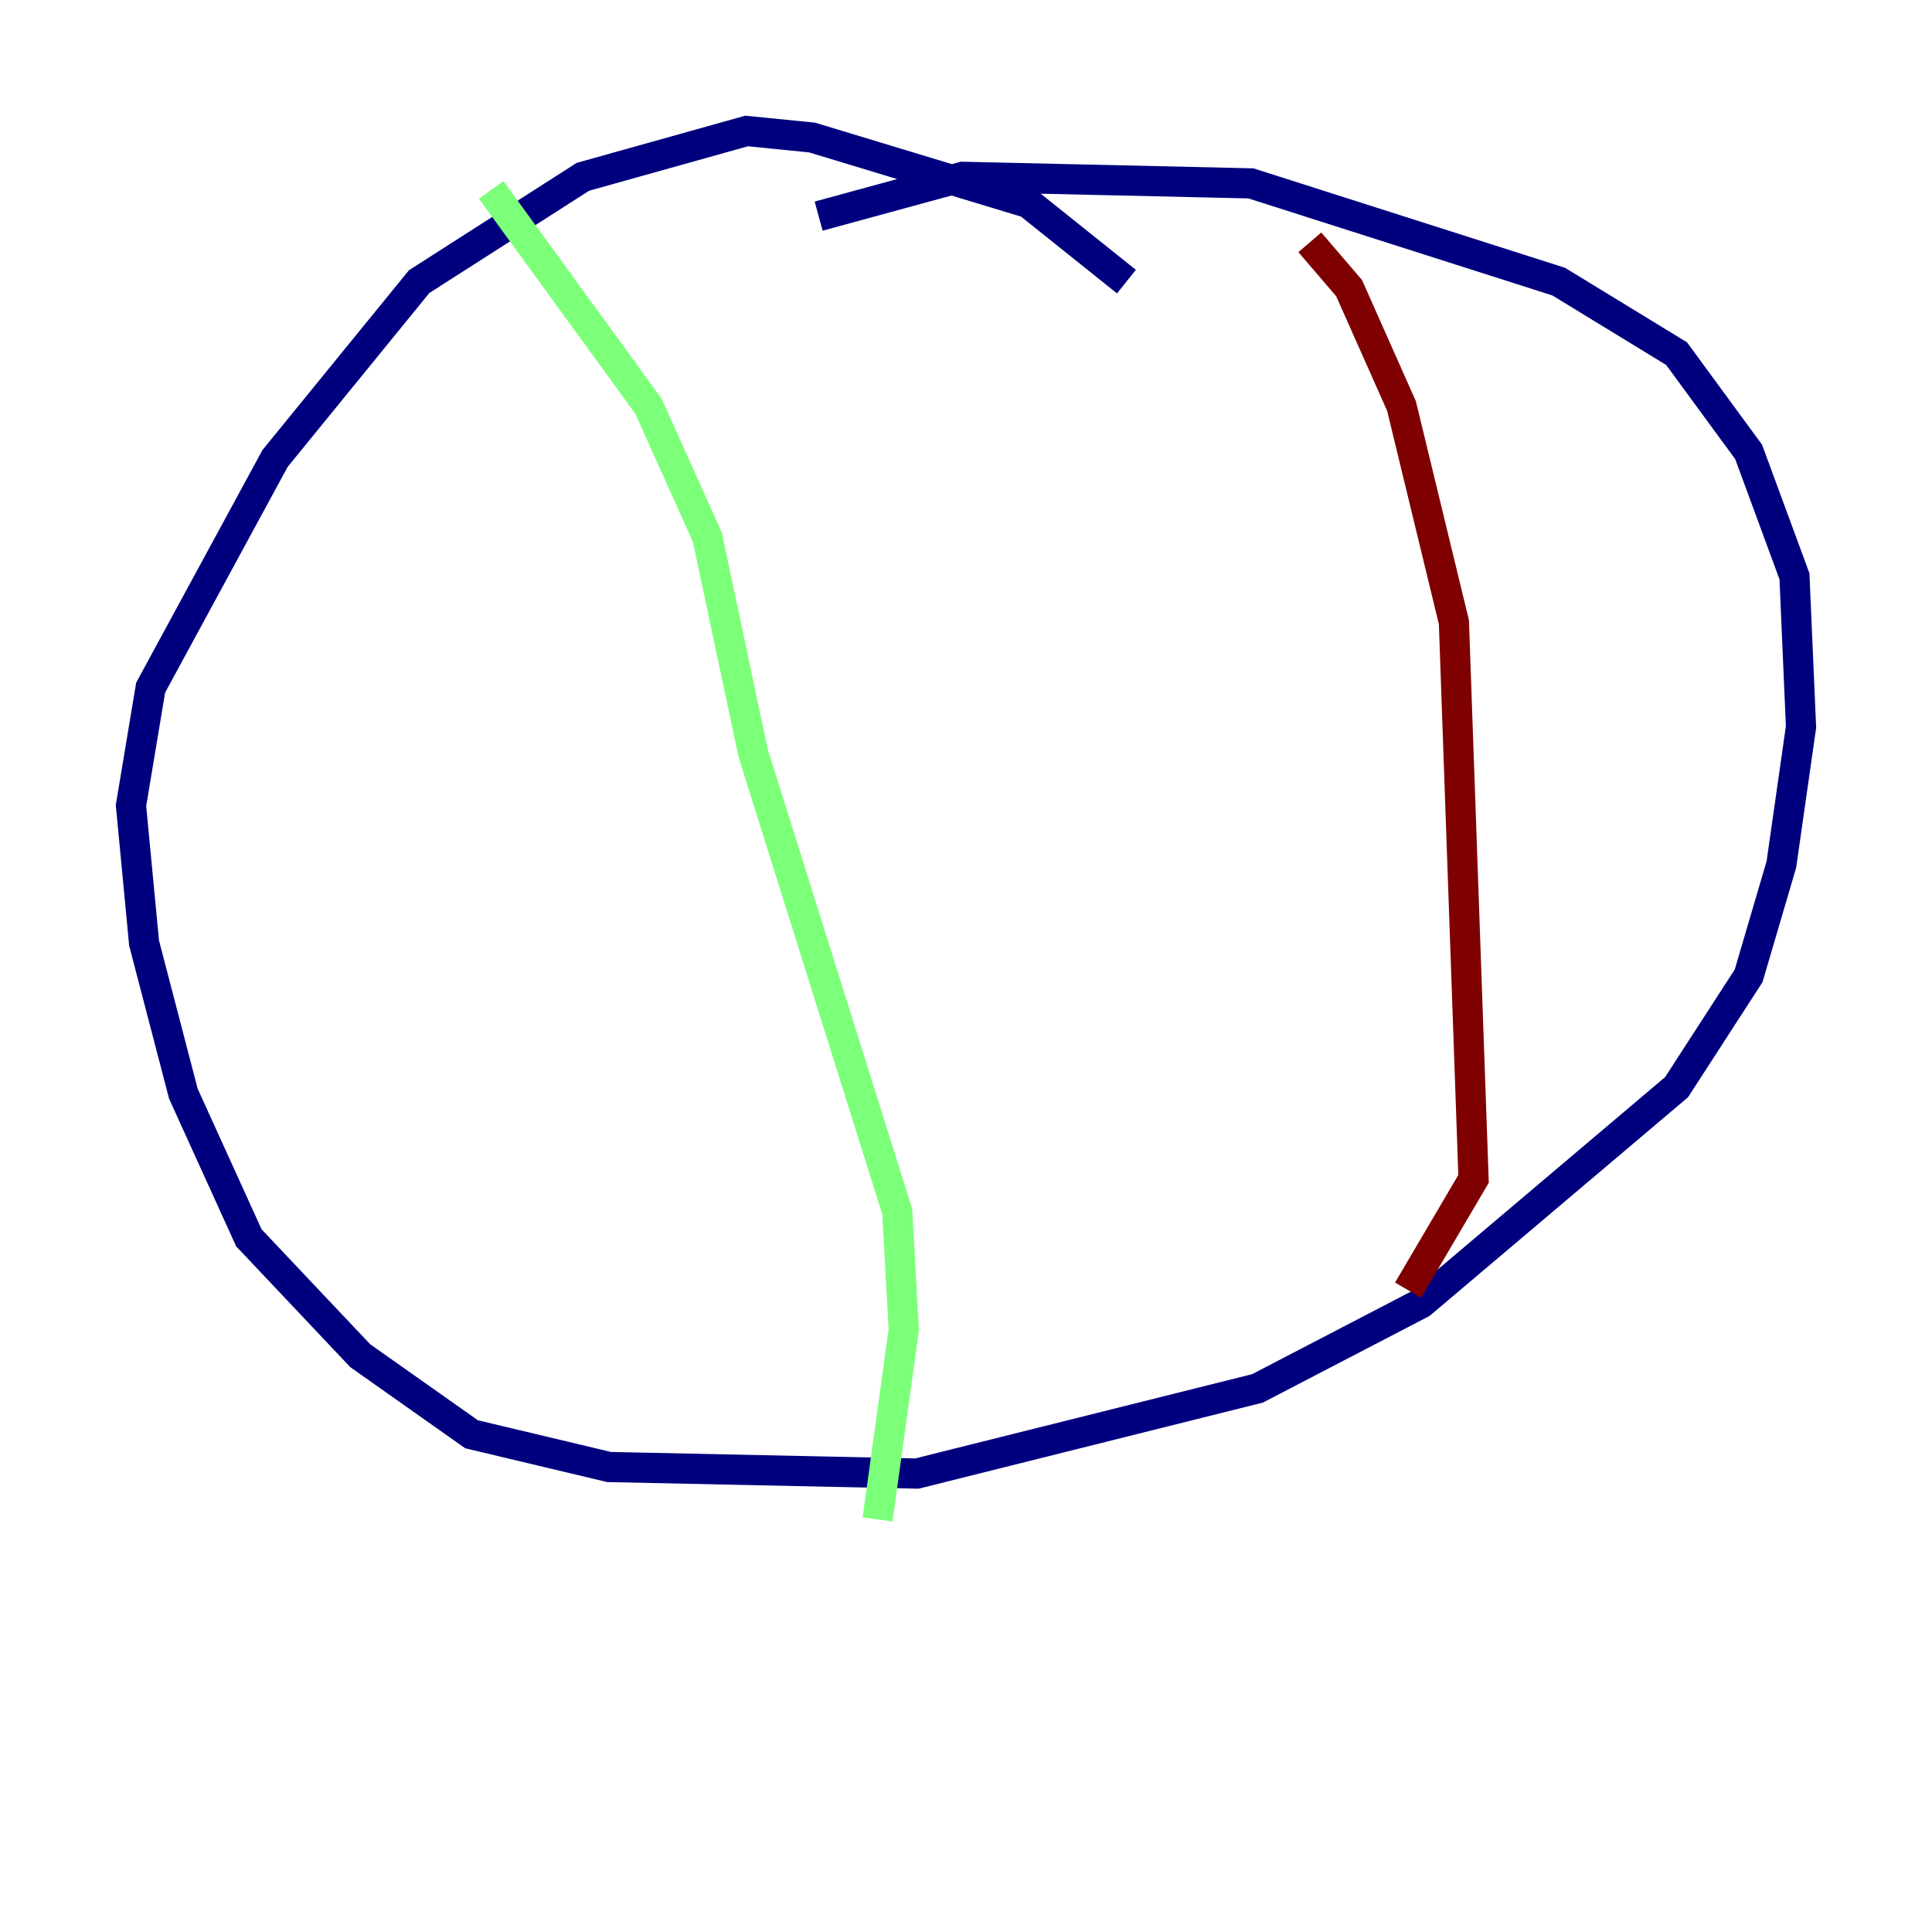 <?xml version="1.0" encoding="utf-8" ?>
<svg baseProfile="tiny" height="128" version="1.2" viewBox="0,0,128,128" width="128" xmlns="http://www.w3.org/2000/svg" xmlns:ev="http://www.w3.org/2001/xml-events" xmlns:xlink="http://www.w3.org/1999/xlink"><defs /><polyline fill="none" points="74.63,18.658 68.122,13.451 53.803,9.112 49.464,8.678 38.617,11.715 27.77,18.658 18.224,30.373 9.98,45.559 8.678,53.37 9.546,62.481 12.149,72.461 16.488,82.007 23.864,89.817 31.241,95.024 40.352,97.193 60.746,97.627 83.308,91.986 94.156,86.346 111.078,72.027 115.851,64.651 118.02,57.275 119.322,48.163 118.888,38.183 115.851,29.939 111.078,23.43 103.268,18.658 82.875,12.149 63.783,11.715 54.237,14.319" stroke="#00007f" stroke-width="2" /><polyline fill="none" points="32.542,12.583 42.956,26.902 46.861,35.58 49.898,49.898 59.444,80.271 59.878,88.081 58.142,100.664" stroke="#7cff79" stroke-width="2" /><polyline fill="none" points="86.78,16.054 89.383,19.091 92.854,26.902 96.325,41.22 97.627,78.102 93.288,85.478" stroke="#7f0000" stroke-width="2" /></svg>